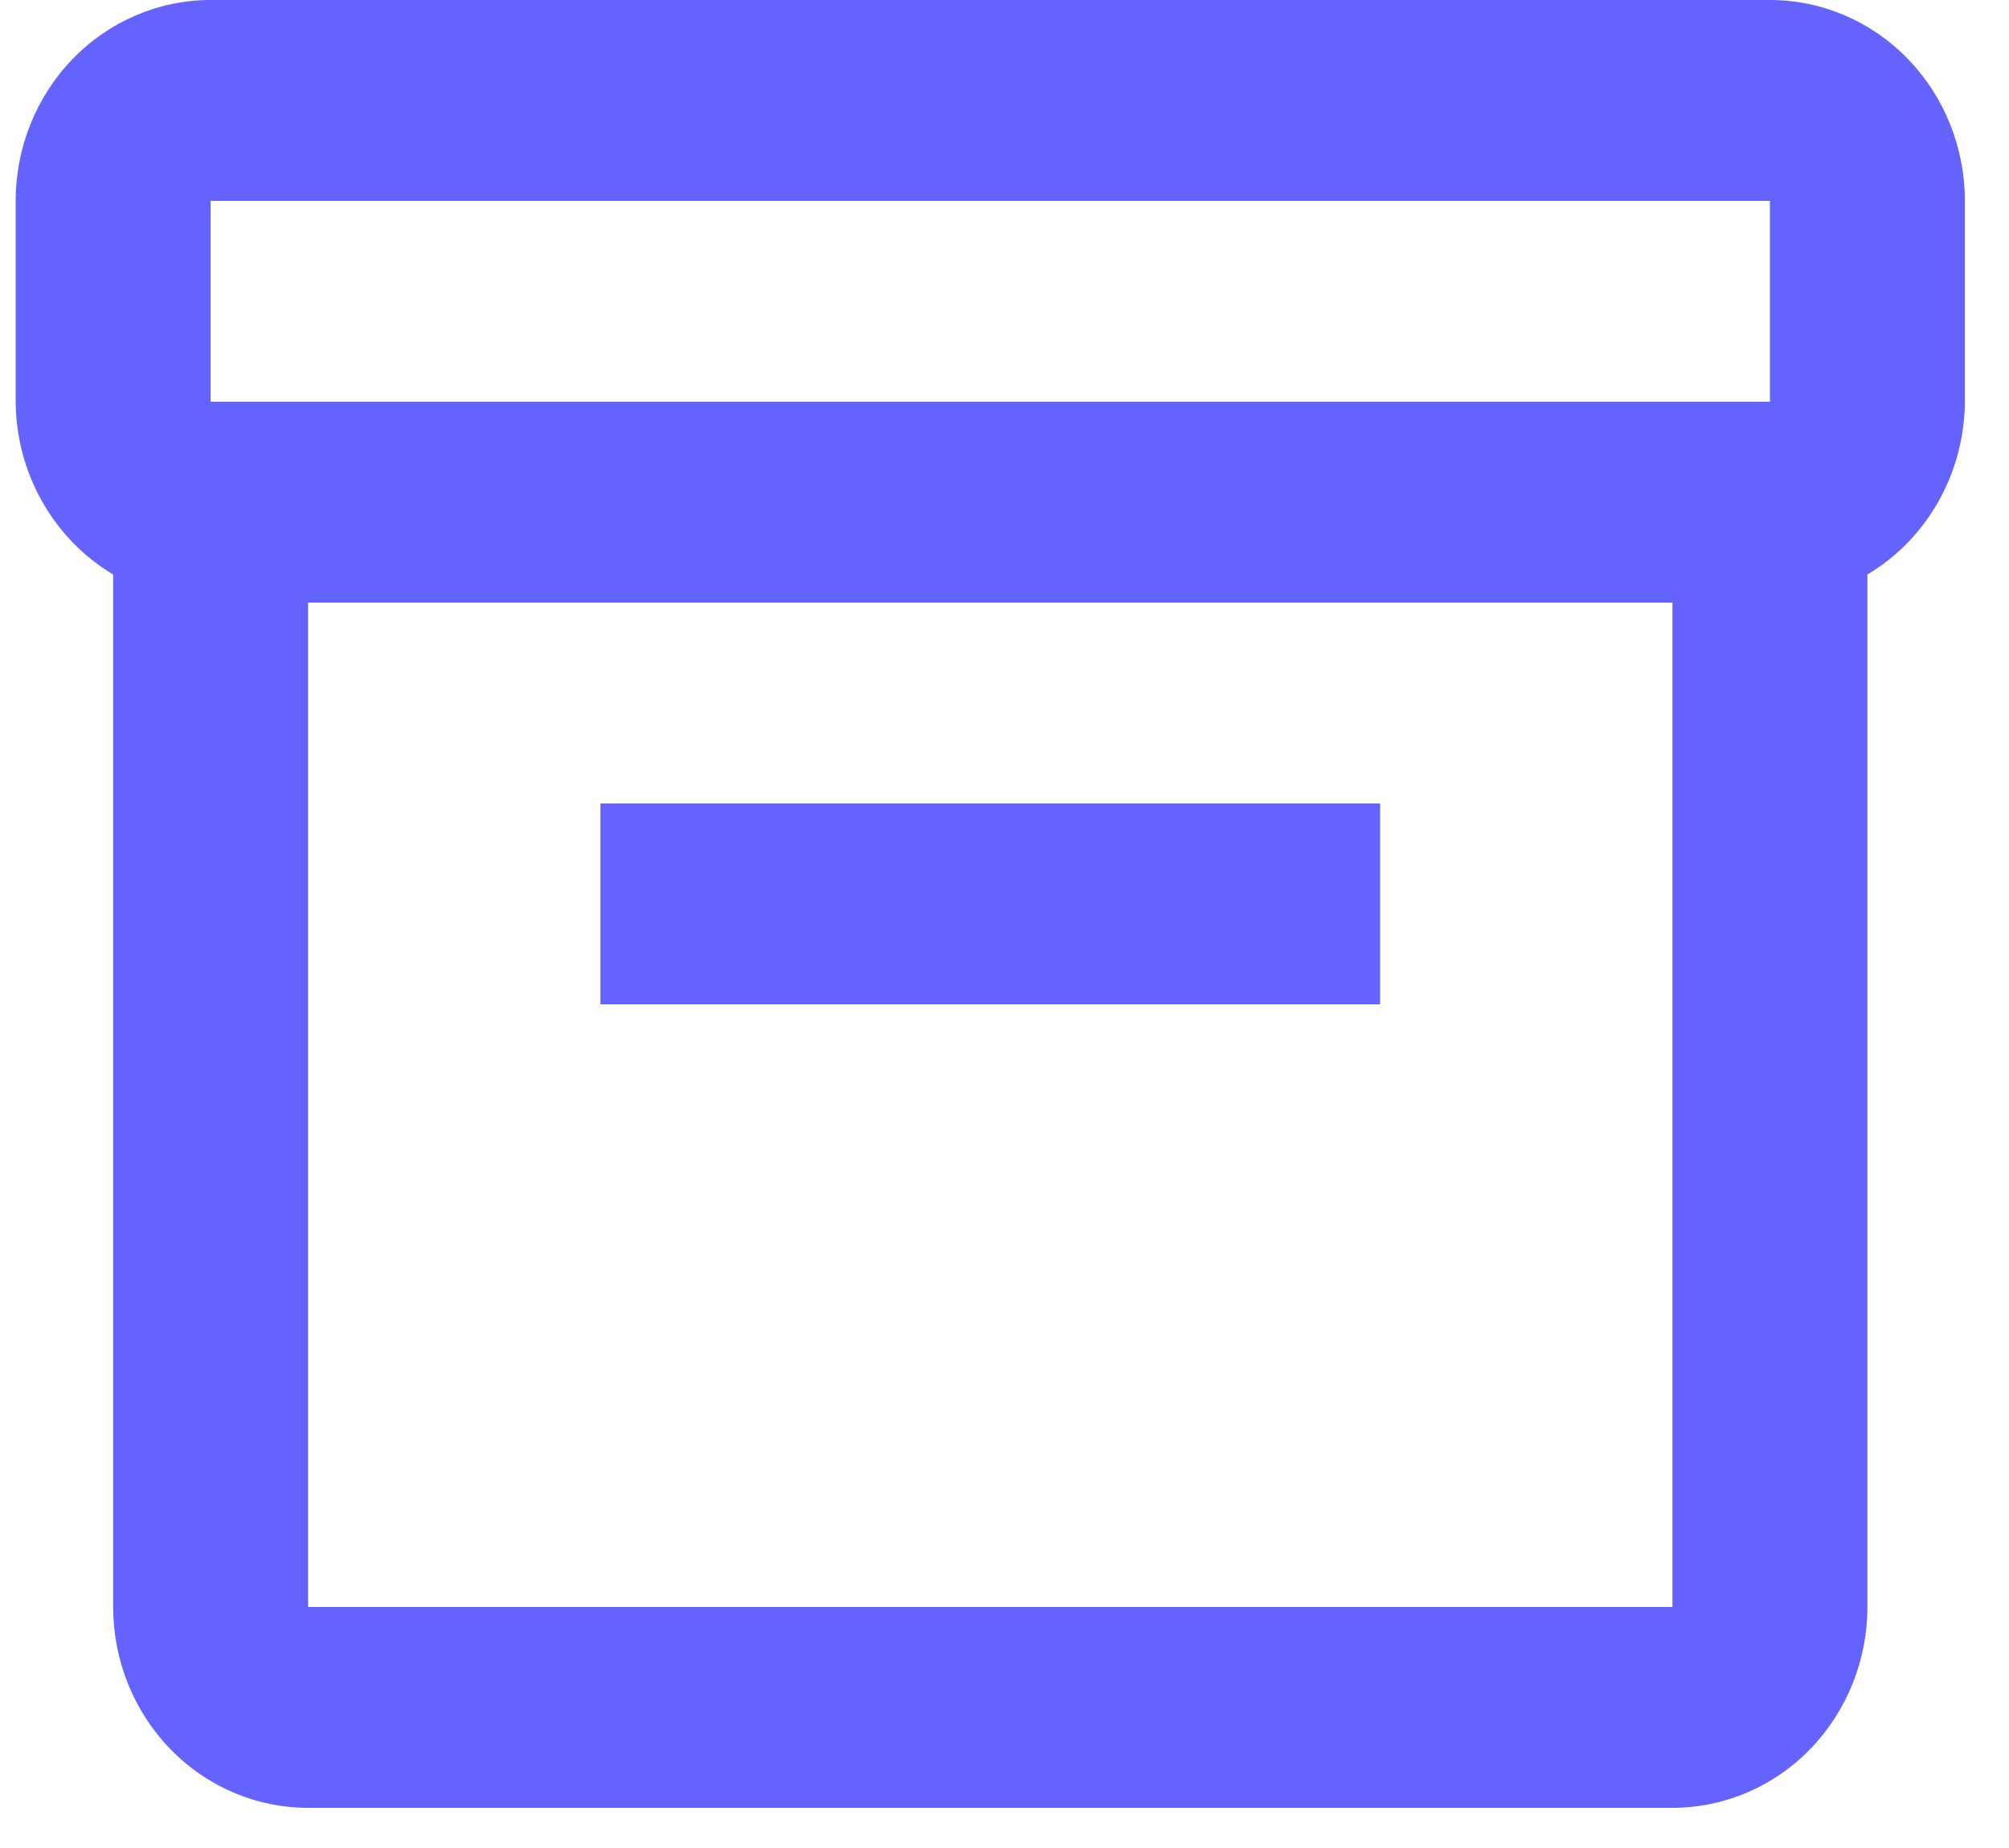 <svg width="25" height="23" viewBox="0 0 25 23" fill="none" xmlns="http://www.w3.org/2000/svg">
<path fill-rule="evenodd" clip-rule="evenodd" d="M2.621 0H22.025C22.669 0 23.285 0.263 23.74 0.732C24.195 1.201 24.451 1.837 24.451 2.5V5C24.448 5.436 24.335 5.864 24.122 6.241C23.909 6.619 23.605 6.932 23.238 7.15V20C23.238 20.663 22.982 21.299 22.527 21.768C22.073 22.237 21.456 22.5 20.812 22.5H3.834C3.19 22.5 2.573 22.237 2.119 21.768C1.664 21.299 1.408 20.663 1.408 20V7.15C1.042 6.932 0.737 6.619 0.524 6.241C0.311 5.864 0.198 5.436 0.195 5V2.5C0.195 1.837 0.451 1.201 0.906 0.732C1.361 0.263 1.978 0 2.621 0ZM22.025 2.5H2.621V5H22.025V2.5ZM3.834 7.5V20H20.812V7.5H3.834ZM17.174 10H7.472V12.5H17.174V10Z" fill="#6563FF"/>
</svg>
